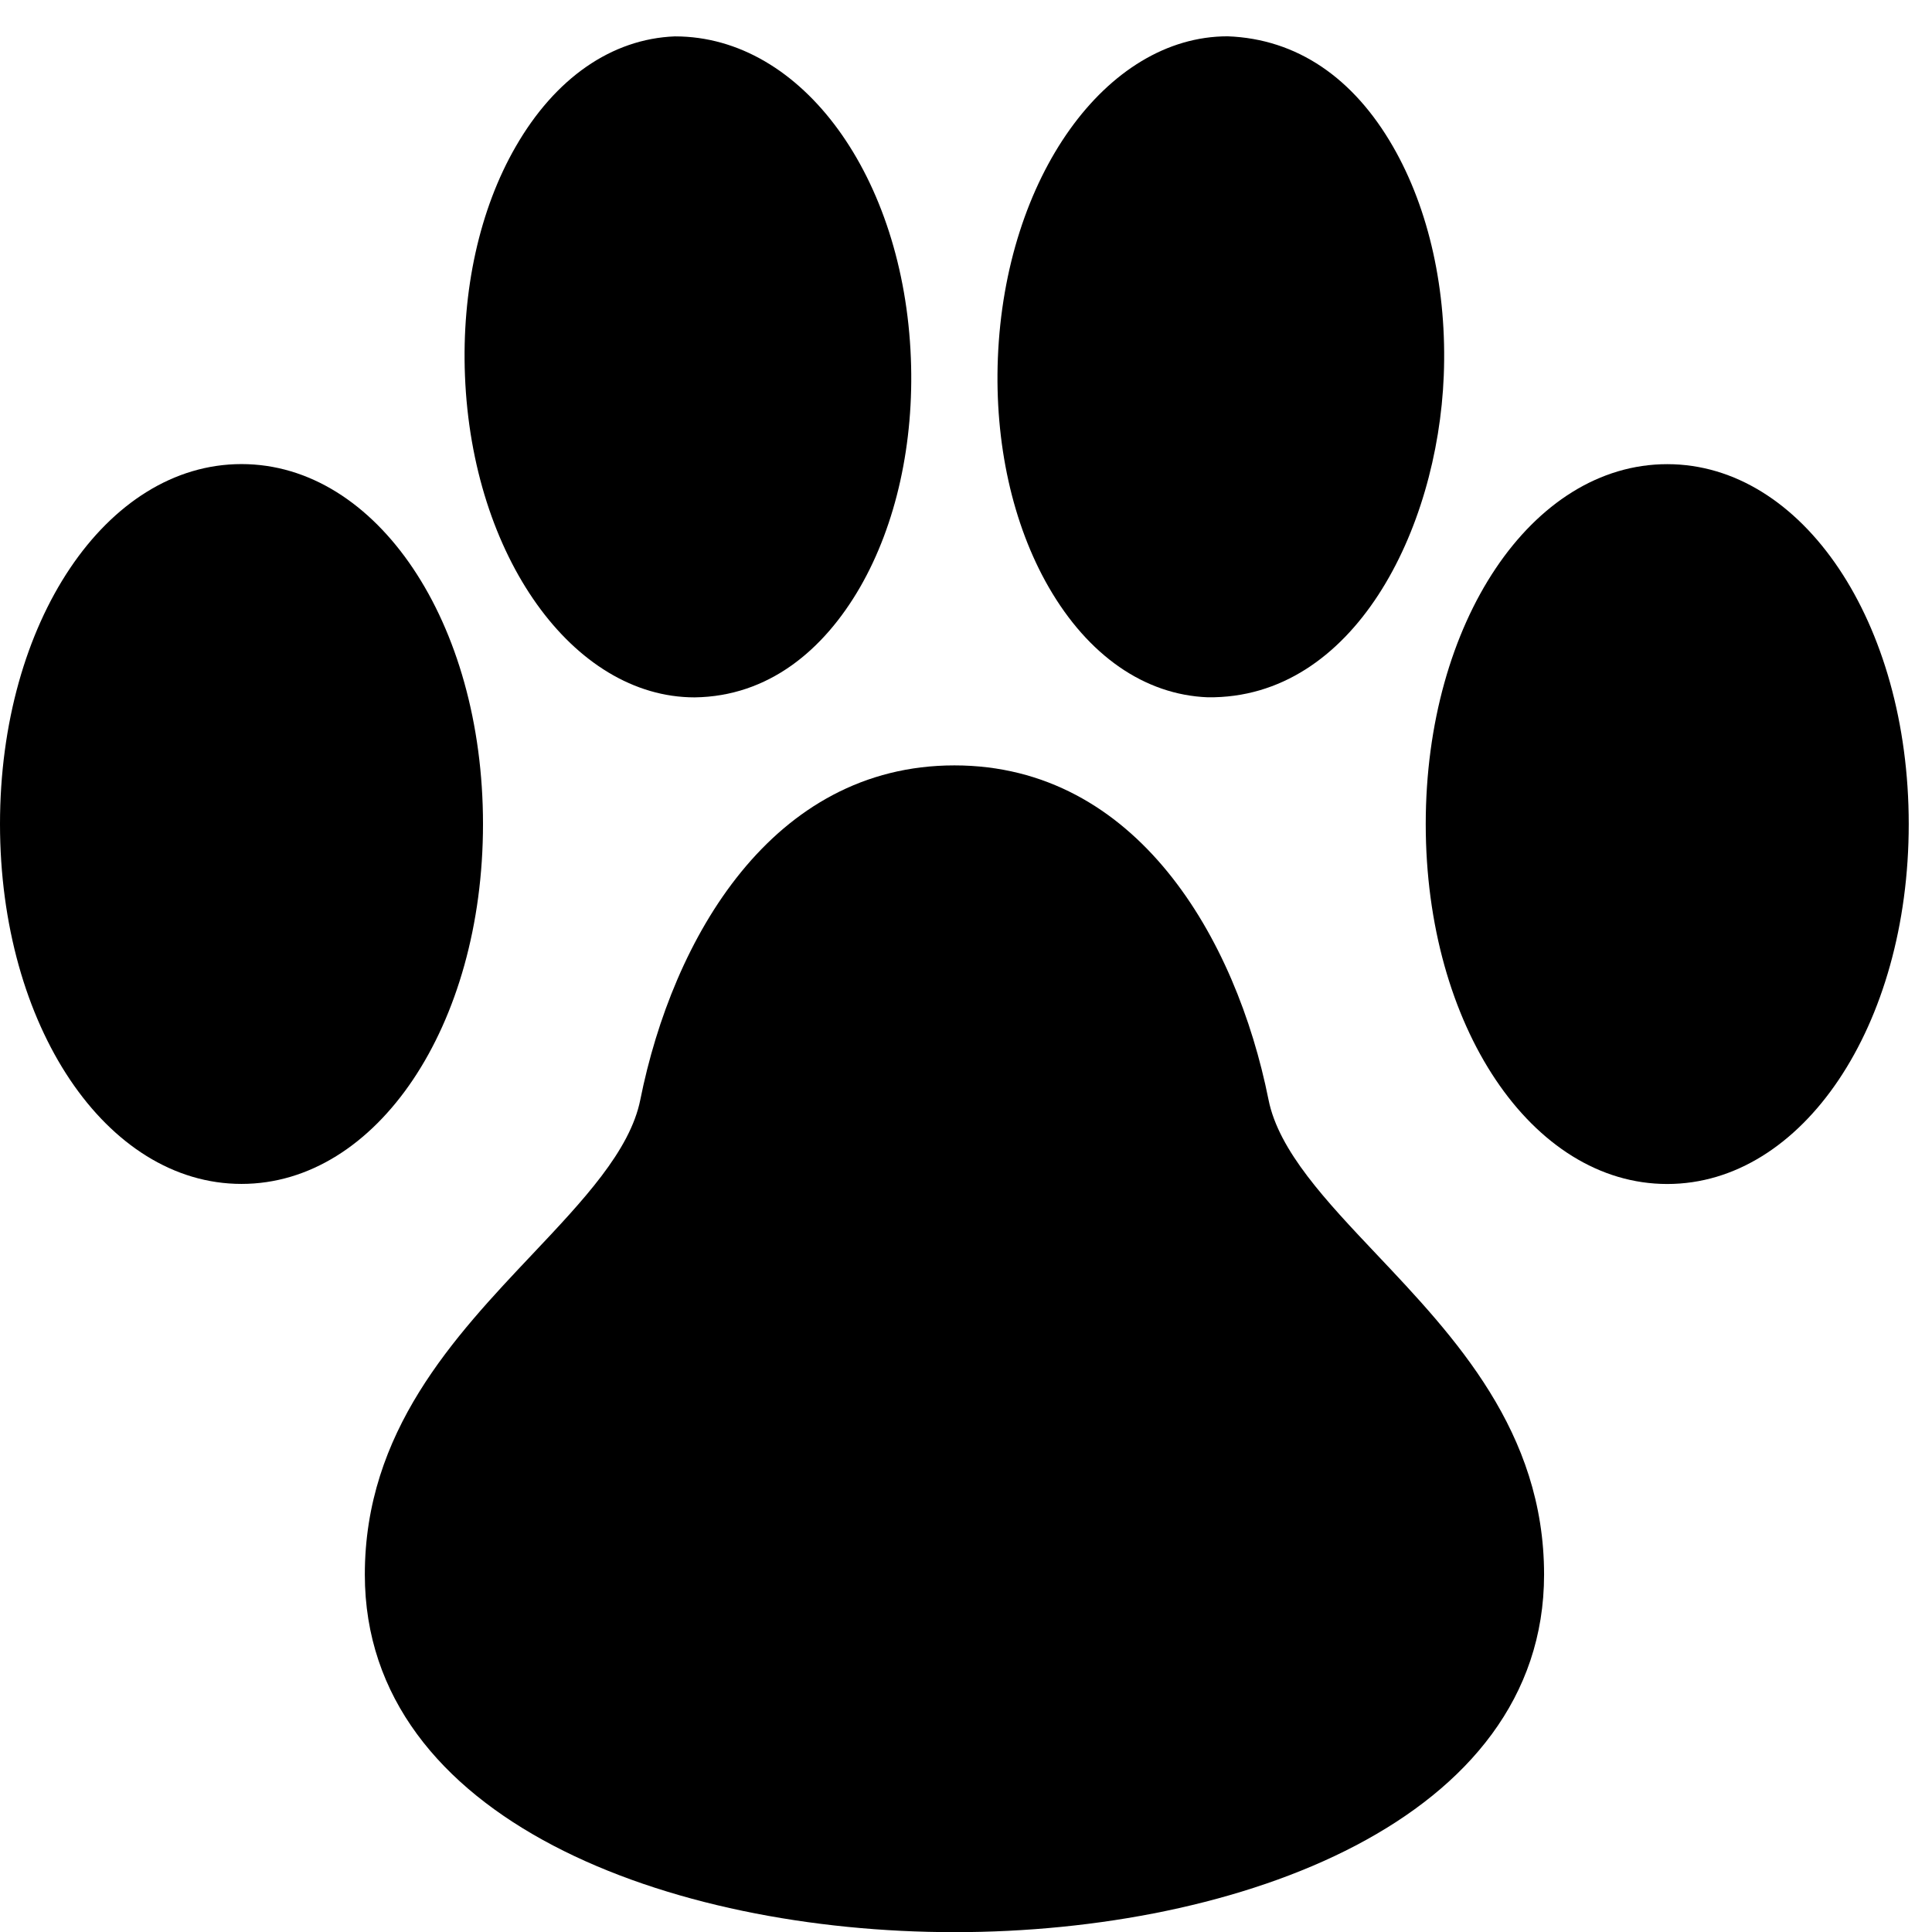 <?xml version="1.0" encoding="utf-8"?>
<!-- Generator: Adobe Illustrator 19.2.0, SVG Export Plug-In . SVG Version: 6.00 Build 0)  -->
<svg version="1.1" xmlns="http://www.w3.org/2000/svg" xmlns:xlink="http://www.w3.org/1999/xlink" x="0px" y="0px" width="24px"
	 height="24px" viewBox="0 0 24 24" enable-background="new 0 0 24 24" xml:space="preserve">
<g id="Filled_Icons">
	<g>
		<path d="M6,10.236c0-2.507-1.318-4.471-3-4.471c-1.682,0-3,1.964-3,4.471c0,2.507,1.318,4.471,3,4.471
			C4.682,14.707,6,12.743,6,10.236z"/>
		<path d="M8.629,8.663c0.917-0.012,1.603-0.585,2.056-1.37c0.448-0.779,0.672-1.79,0.63-2.846c-0.088-2.24-1.342-3.995-2.93-3.995
			c-0.001,0-0.002,0-0.003,0C7.598,0.483,6.896,0.97,6.406,1.822c-0.449,0.778-0.672,1.789-0.63,2.845
			C5.864,6.908,7.118,8.663,8.629,8.663z"/>
		<path d="M20.711,5.766c-1.683,0-3,1.964-3,4.471c0,2.507,1.317,4.471,3,4.471c1.682,0,3-1.964,3-4.471
			C23.711,7.729,22.393,5.766,20.711,5.766z"/>
		<path d="M15.002,8.662c1.817,0.023,2.857-2.08,2.933-3.995c0.042-1.056-0.182-2.066-0.63-2.845
			c-0.49-0.853-1.192-1.339-2.055-1.371c-1.511,0-2.765,1.755-2.854,3.996c-0.042,1.056,0.182,2.066,0.631,2.846
			C13.517,8.144,14.219,8.631,15.002,8.662z"/>
		<path d="M15.758,13.661c-0.402-2.008-1.639-4.153-3.902-4.153c-2.264,0-3.5,2.146-3.902,4.154
			c-0.127,0.635-0.715,1.256-1.337,1.915c-0.977,1.034-2.085,2.206-2.085,3.983c0,3.053,3.797,4.442,7.325,4.442
			c3.527,0,7.324-1.39,7.324-4.442c0-1.777-1.107-2.949-2.085-3.983C16.473,14.918,15.885,14.297,15.758,13.661z"/>
	</g>
</g>
<g id="invisible_shape">
	<rect fill="none" width="24" height="24"/>
</g>
</svg>
